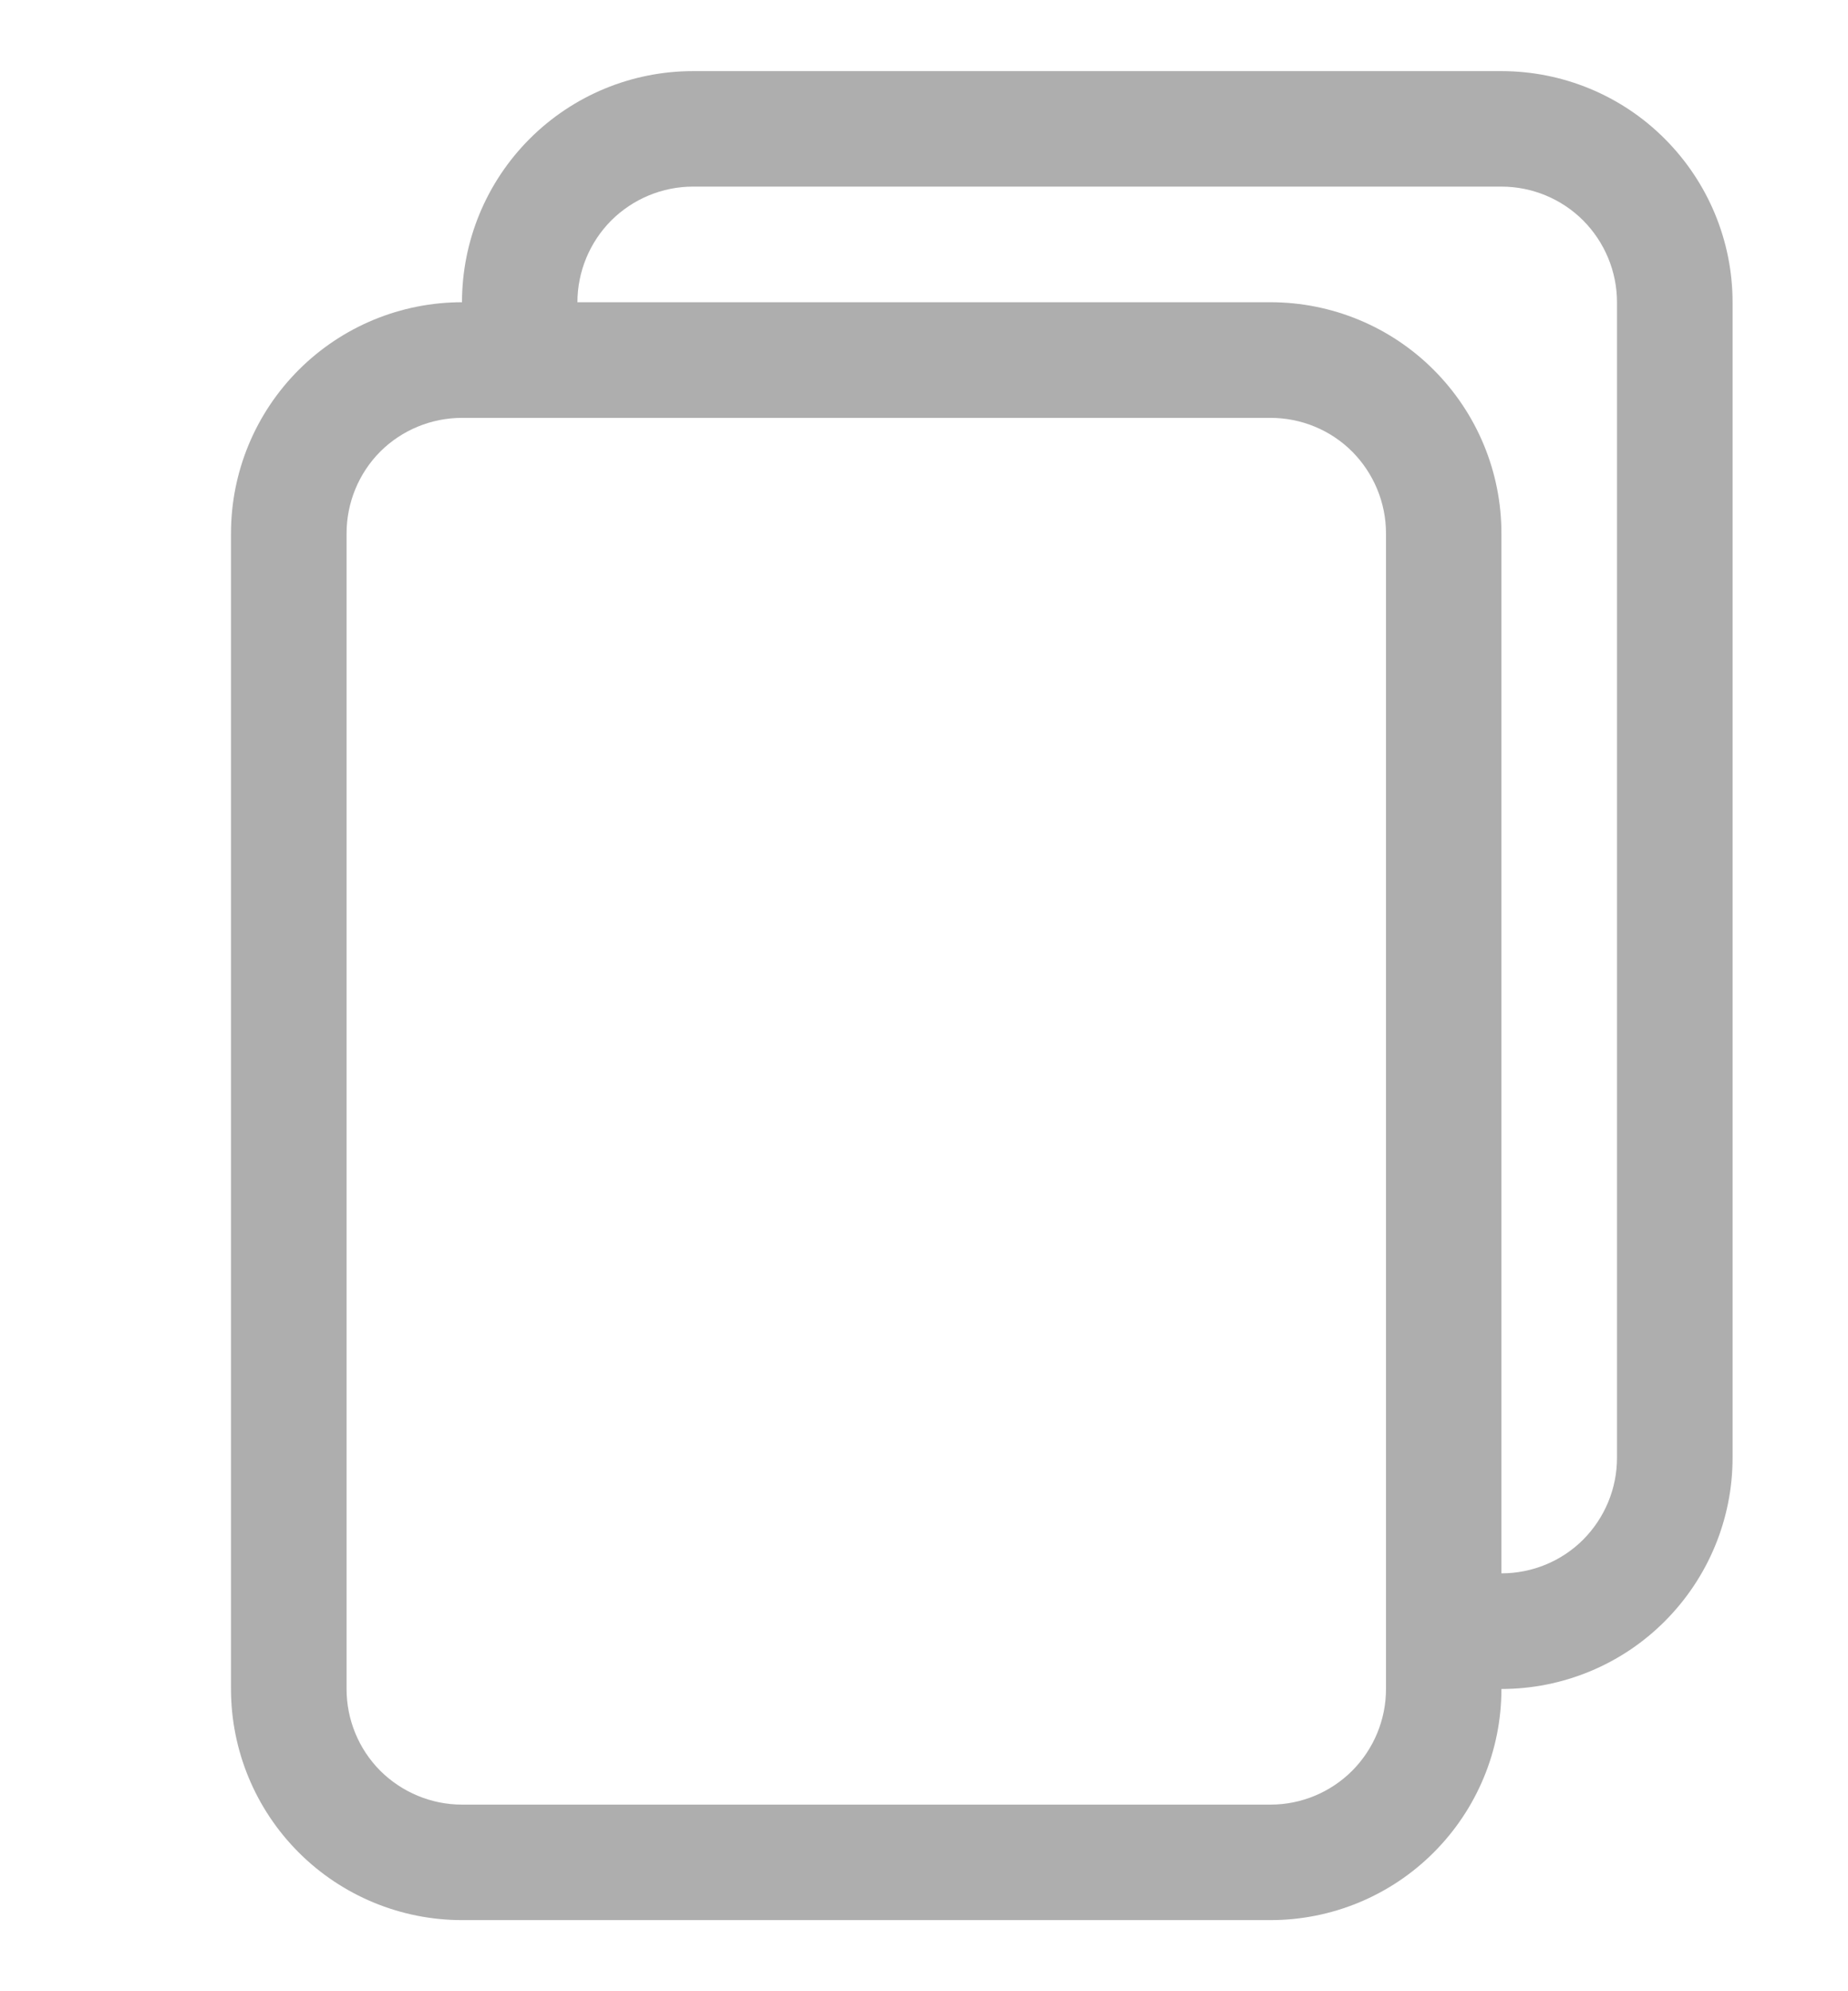 <svg width="13" height="14" viewBox="0 0 13 14" fill="none" xmlns="http://www.w3.org/2000/svg">
<g clip-path="url(#clip0_108_89)">
<path d="M10.562 0.5H4.875C4.444 0.5 4.031 0.671 3.726 0.976C3.421 1.281 3.25 1.694 3.25 2.125C2.819 2.125 2.406 2.296 2.101 2.601C1.796 2.906 1.625 3.319 1.625 3.75V11.875C1.625 12.306 1.796 12.719 2.101 13.024C2.406 13.329 2.819 13.5 3.25 13.5H8.938C9.368 13.5 9.782 13.329 10.086 13.024C10.391 12.719 10.562 12.306 10.562 11.875C10.993 11.875 11.407 11.704 11.711 11.399C12.016 11.094 12.188 10.681 12.188 10.25V2.125C12.188 1.694 12.016 1.281 11.711 0.976C11.407 0.671 10.993 0.5 10.562 0.5ZM10.562 11.062V3.75C10.562 3.319 10.391 2.906 10.086 2.601C9.782 2.296 9.368 2.125 8.938 2.125H4.062C4.062 1.91 4.148 1.703 4.3 1.55C4.453 1.398 4.66 1.312 4.875 1.312H10.562C10.778 1.312 10.985 1.398 11.137 1.55C11.289 1.703 11.375 1.91 11.375 2.125V10.25C11.375 10.466 11.289 10.672 11.137 10.825C10.985 10.977 10.778 11.062 10.562 11.062ZM2.438 3.75C2.438 3.535 2.523 3.328 2.675 3.175C2.828 3.023 3.035 2.938 3.25 2.938H8.938C9.153 2.938 9.36 3.023 9.512 3.175C9.664 3.328 9.75 3.535 9.75 3.75V11.875C9.75 12.091 9.664 12.297 9.512 12.45C9.36 12.602 9.153 12.688 8.938 12.688H3.25C3.035 12.688 2.828 12.602 2.675 12.45C2.523 12.297 2.438 12.091 2.438 11.875V3.75Z" fill="#AEAEAE"/>
</g>
<defs>
<clipPath id="clip0_108_89">
<rect width="13" height="13" fill="white" transform="translate(0 0.5)"/>
</clipPath>
</defs>
</svg>